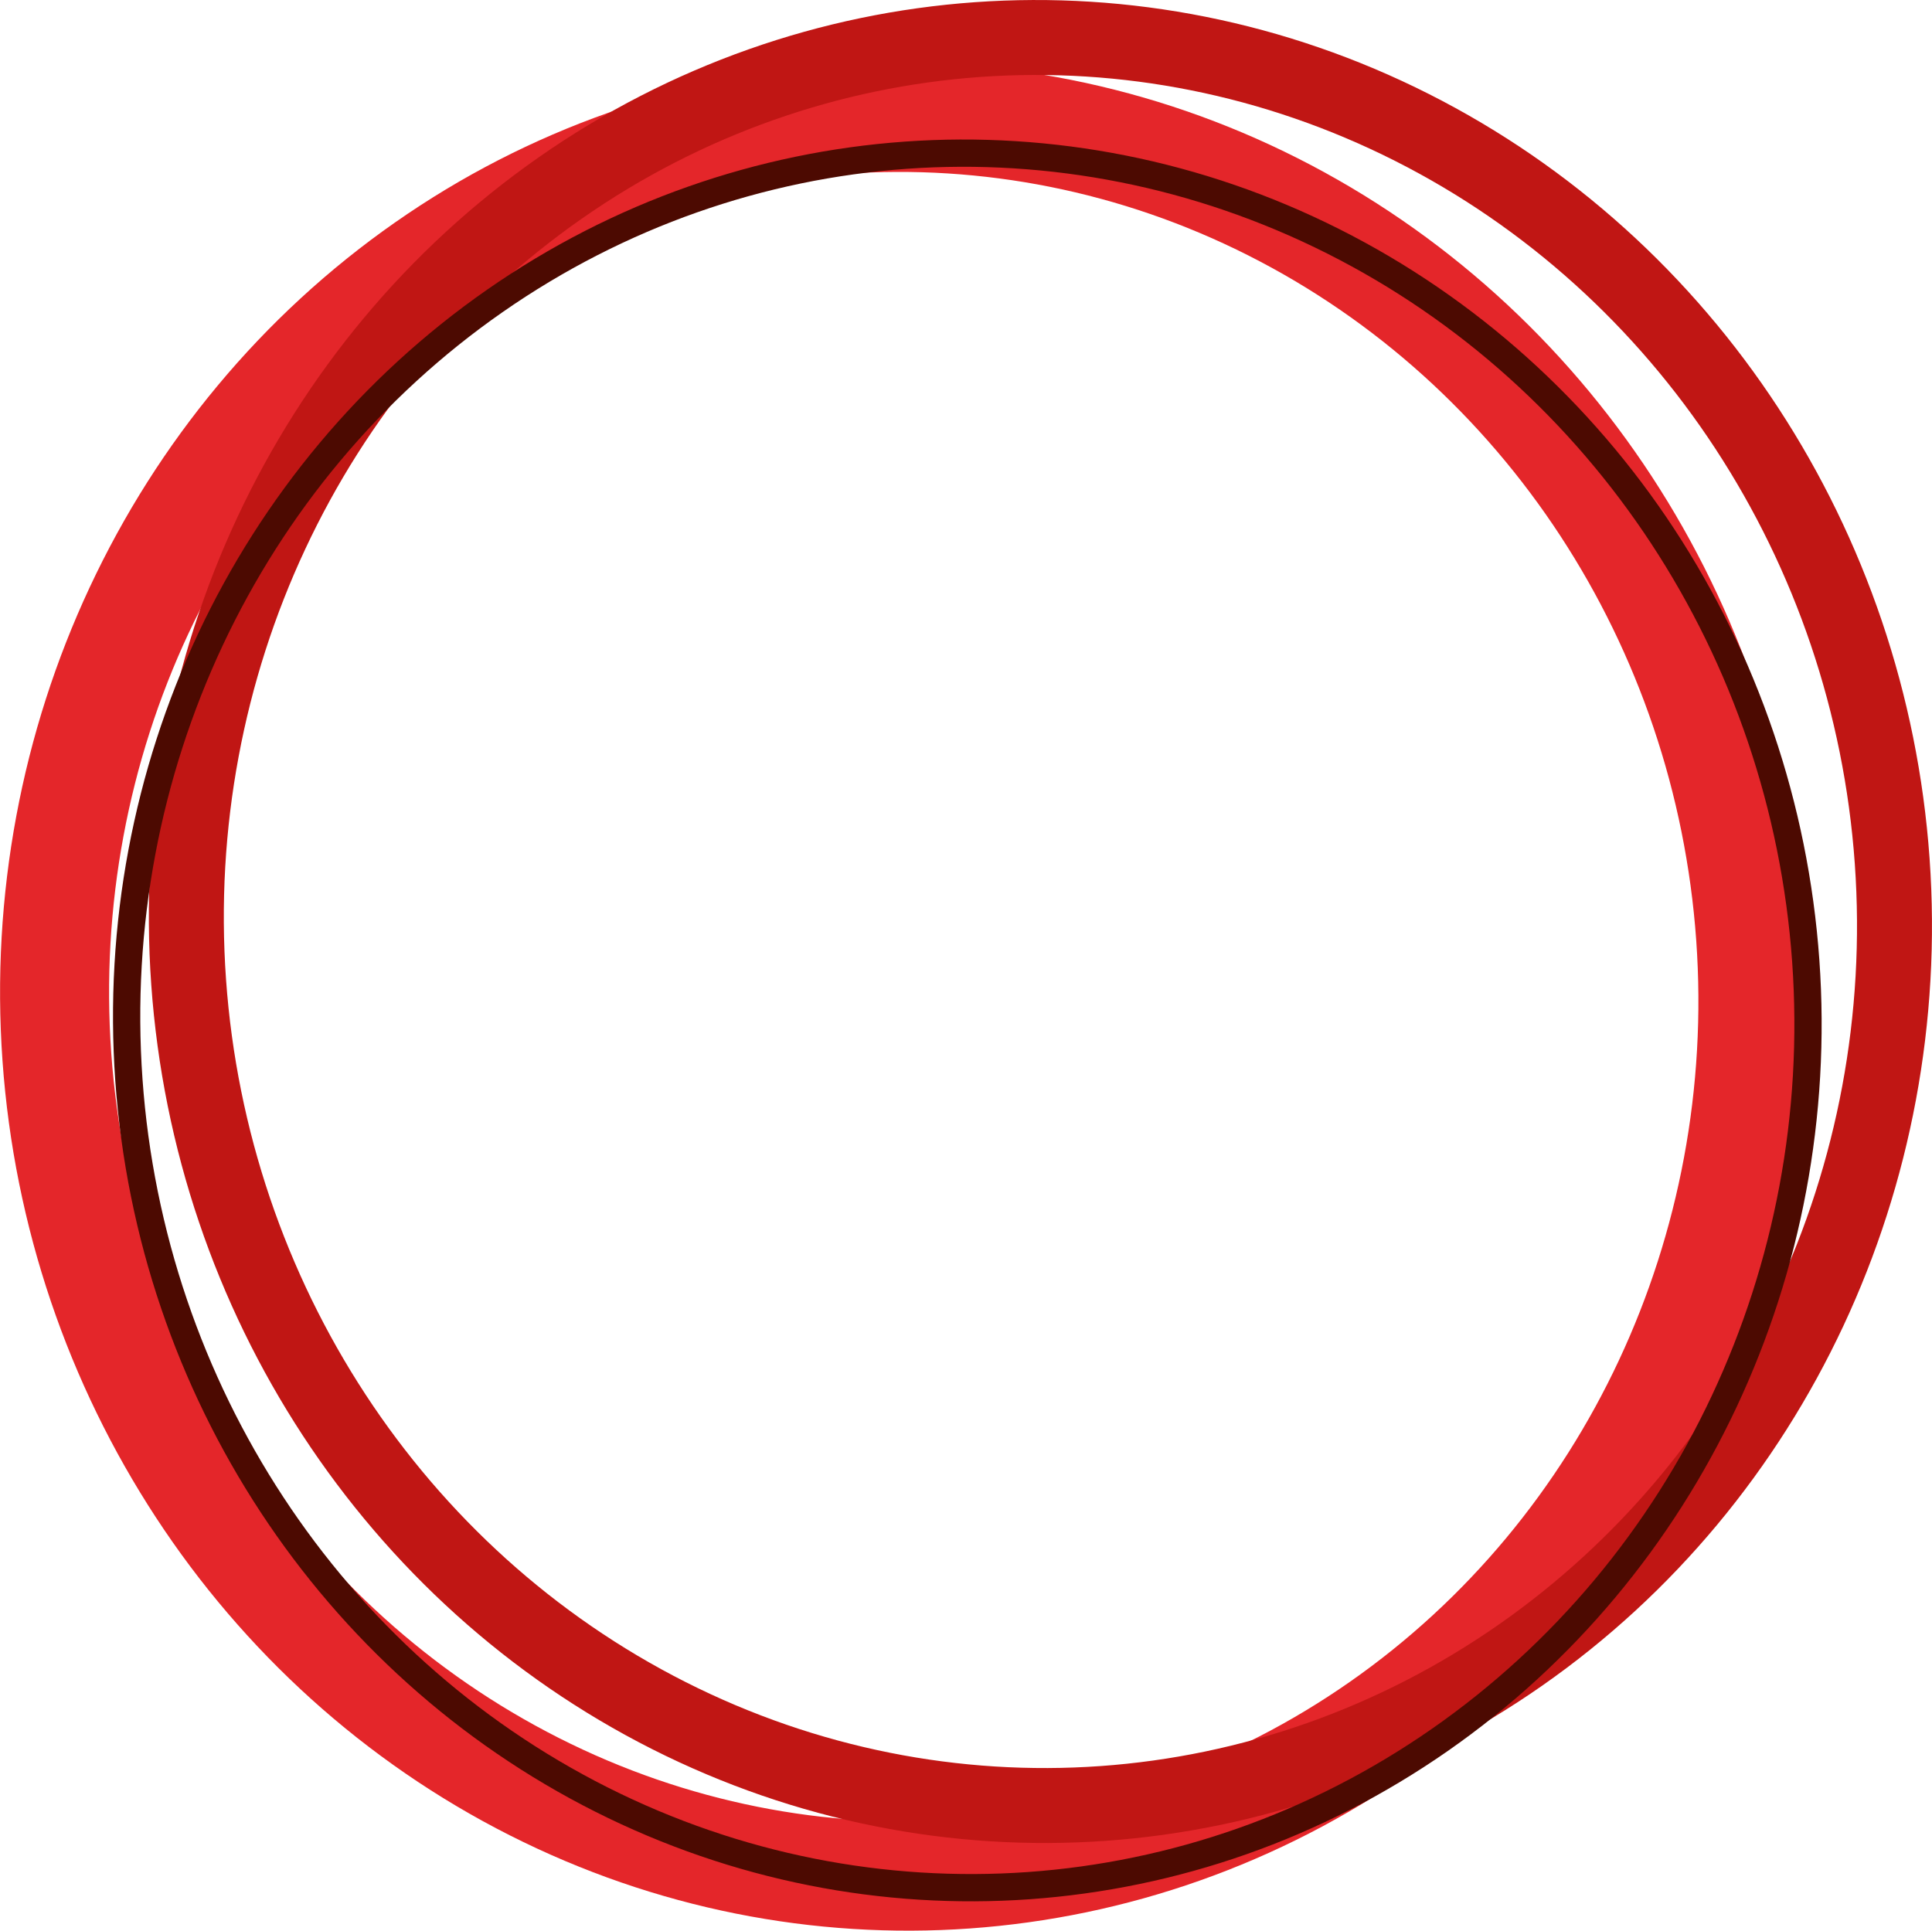 <?xml version="1.0" encoding="UTF-8"?><svg id="Camada_2" xmlns="http://www.w3.org/2000/svg" viewBox="0 0 369.83 369.61"><defs><style>.cls-1{stroke:#c01614;stroke-width:14.35px;}.cls-1,.cls-2,.cls-3{fill:none;stroke-miterlimit:10;}.cls-2{stroke:#4c0a01;stroke-width:5.22px;}.cls-3{stroke:#e4262a;stroke-width:20.87px;}</style></defs><g id="Camada_1-2"><ellipse class="cls-3" cx="172.99" cy="190.83" rx="162.52" ry="168.38" transform="translate(-13.1 12.76) rotate(-4.07)"/><ellipse class="cls-1" cx="199.16" cy="176.42" rx="163.46" ry="169.27" transform="translate(-12.02 14.58) rotate(-4.07)"/><ellipse class="cls-2" cx="185.17" cy="195.36" rx="160.9" ry="166.06" transform="translate(-13.4 13.63) rotate(-4.07)"/></g></svg>